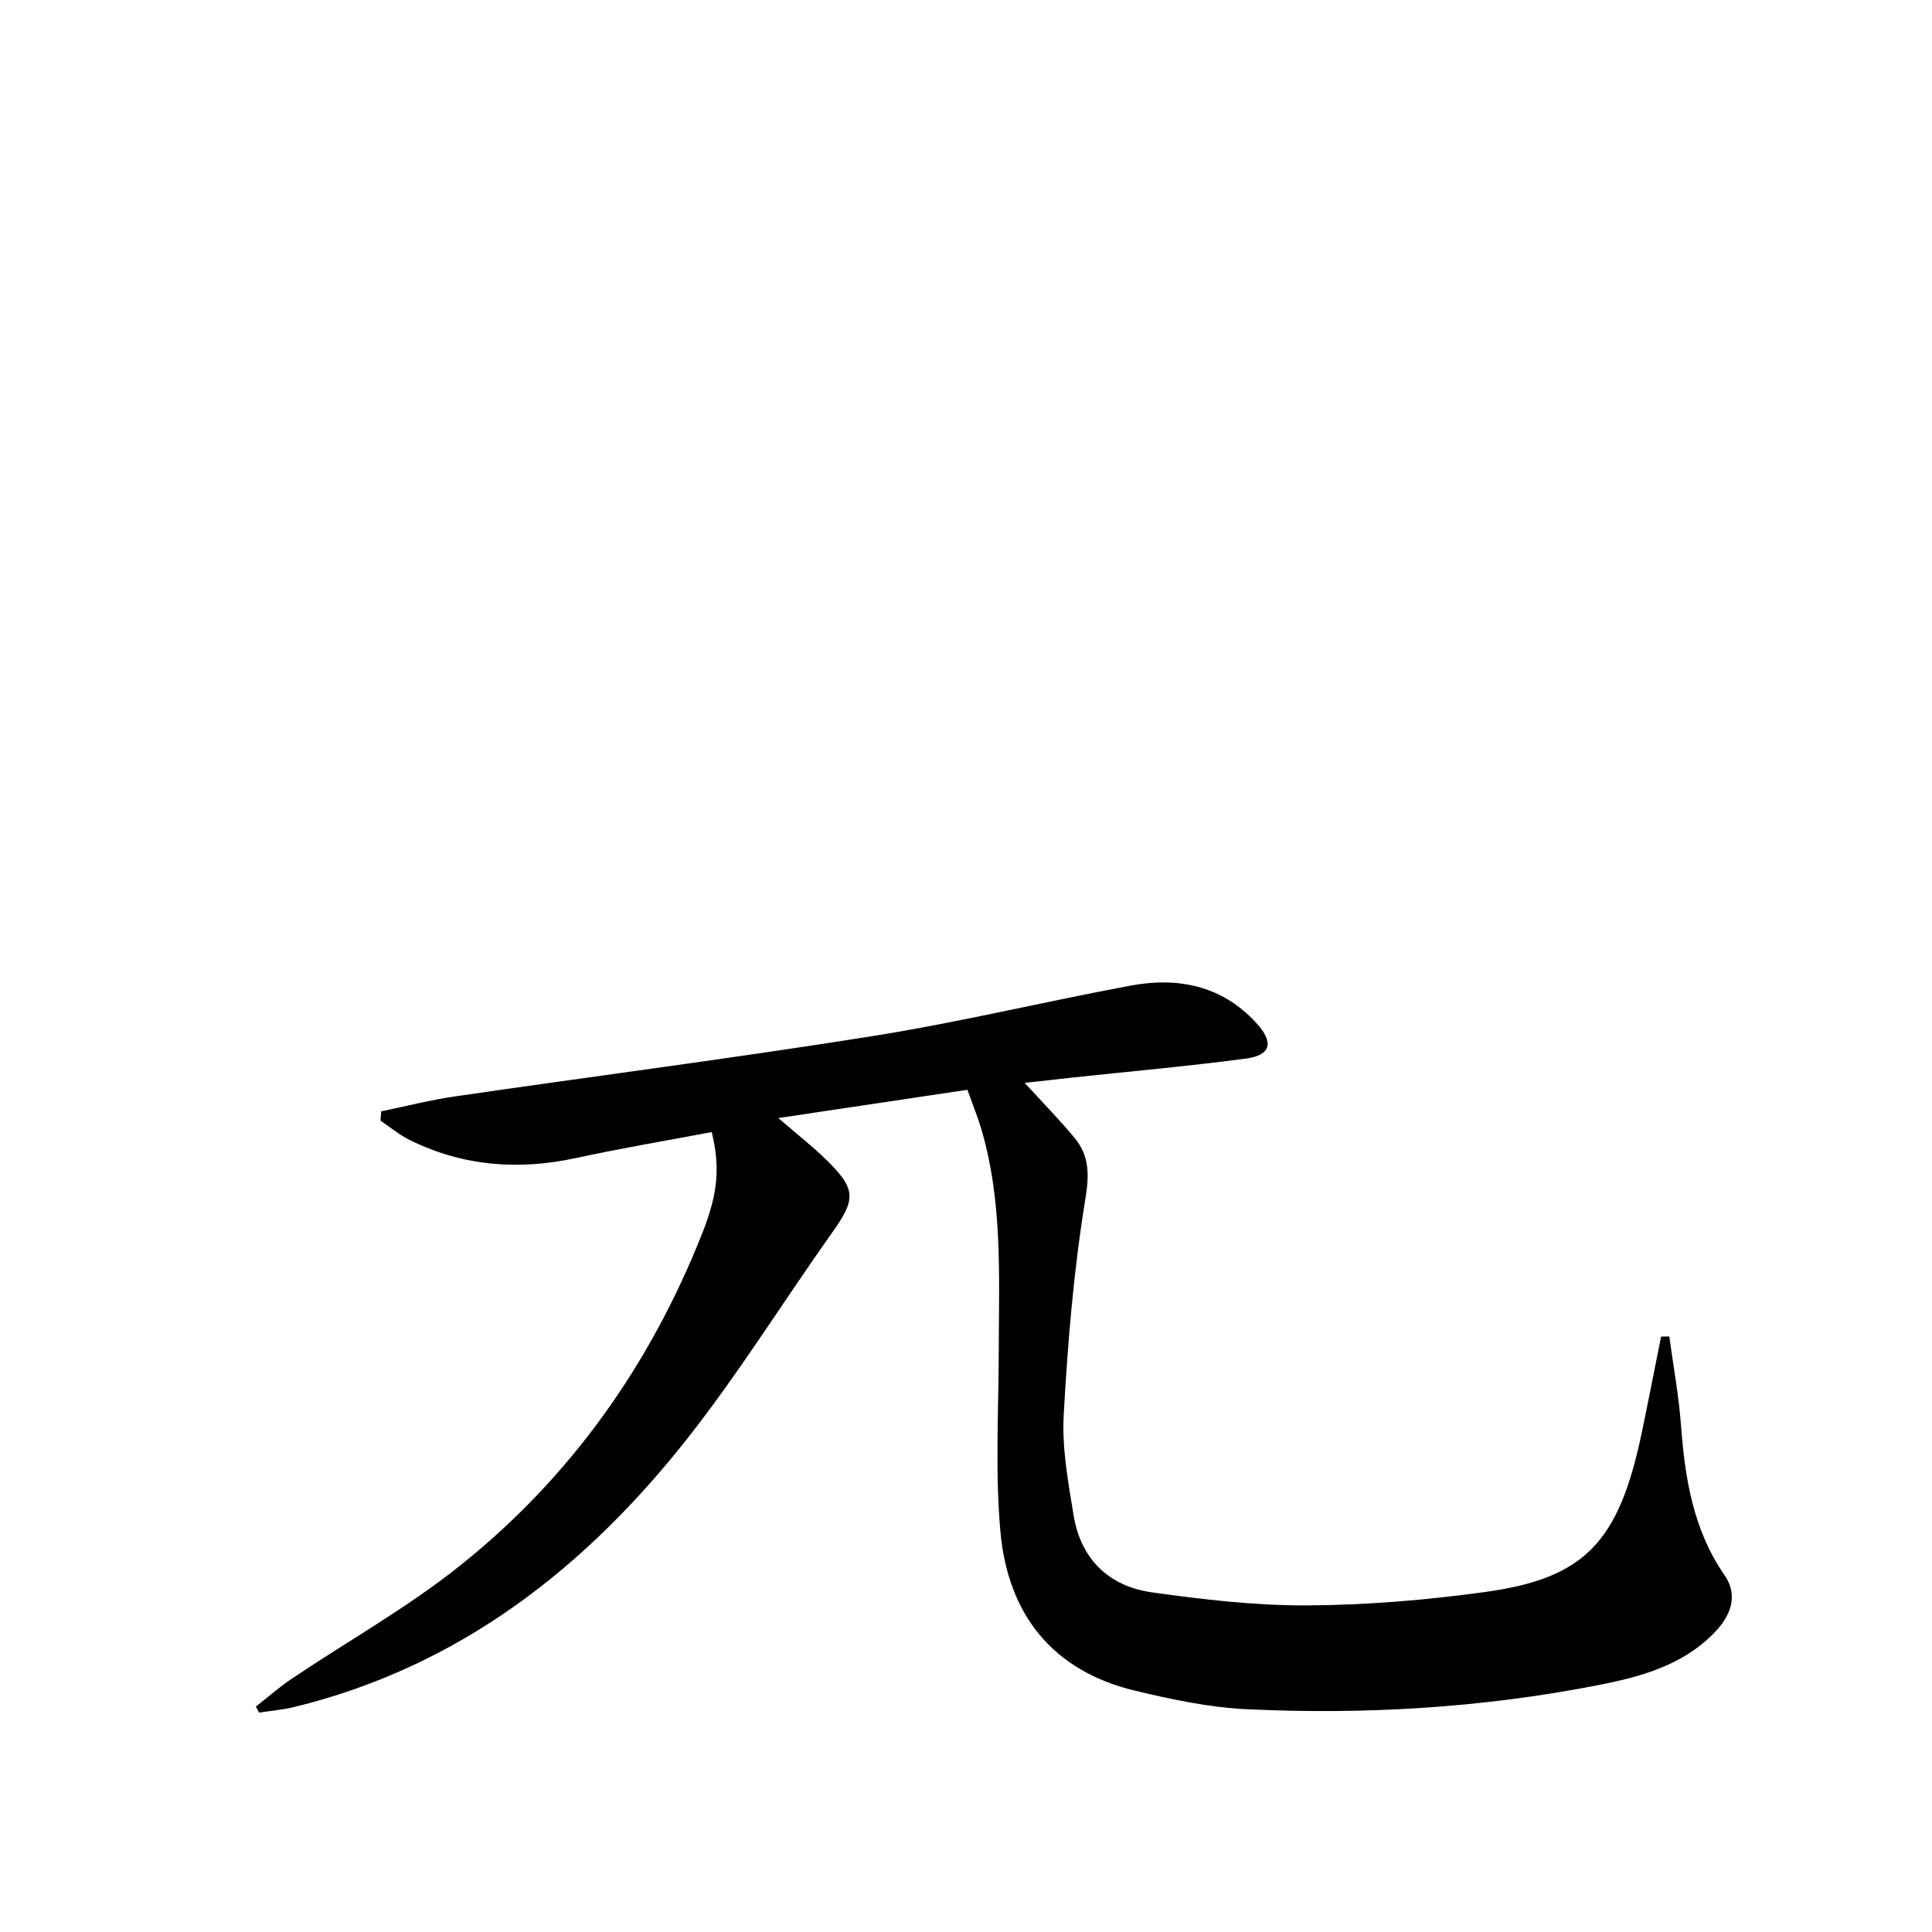 <svg enable-background="new 0 0 400 400" viewBox="0 0 400 400" xmlns="http://www.w3.org/2000/svg">
<path d="m200.29 225.63c-13.06 1.95-25.78 3.86-39.15 5.85 3.66 3.17 7.02 5.78 10.04 8.74 6.11 6.03 6 8.09 1.17 14.89-10.01 14.1-19.16 28.86-29.82 42.44-21.26 27.06-47.4 47.51-81.62 55.87-2.37.58-4.84.78-7.26 1.15-.22-.41-.45-.83-.67-1.24 2.48-1.94 4.84-4.04 7.45-5.79 11.59-7.78 23.87-14.67 34.74-23.33 22.95-18.29 39.48-41.66 50.26-68.97 3.38-8.56 3.59-13.82 1.93-20.86-9.35 1.77-18.78 3.36-28.11 5.38-11.97 2.59-23.47 1.69-34.48-3.76-2.13-1.06-4-2.64-5.99-3.98.05-.64.09-1.29.14-1.93 5.07-1.04 10.1-2.34 15.21-3.08 28.9-4.21 57.87-7.93 86.71-12.53 17.83-2.84 35.42-7.1 53.18-10.41 9.83-1.83 18.91-.07 26.06 7.7 3.69 4.01 3.13 6.7-2.14 7.4-11.85 1.57-23.76 2.63-35.64 3.9-3.23.35-6.46.72-10.15 1.13 3.71 4.06 7.17 7.58 10.31 11.36 3.13 3.78 3.07 7.69 2.23 12.82-2.4 14.7-3.63 29.64-4.46 44.54-.38 6.87.91 13.9 2.04 20.77 1.48 9.07 7.26 14.73 16.21 15.99 10.66 1.49 21.47 2.76 32.2 2.7 12.26-.06 24.6-1.1 36.76-2.77 20.73-2.84 27.74-10.37 32.47-32.99 1.38-6.62 2.67-13.26 4-19.89.57-.01 1.13-.02 1.7-.03.82 6.08 1.95 12.14 2.41 18.24.82 11.07 2.5 21.75 9.04 31.2 2.71 3.91 1.64 8.11-2.3 12.08-6.67 6.74-15.43 9.03-24.24 10.74-23.94 4.65-48.17 6.08-72.49 4.91-7.72-.37-15.46-2.02-23.02-3.83-17.18-4.11-26.34-15.89-27.88-32.9-1.12-12.35-.38-24.88-.35-37.33.03-15.62.86-31.29-3.75-46.53-.79-2.49-1.77-4.92-2.74-7.65z" fill="currentColor"/>
</svg>